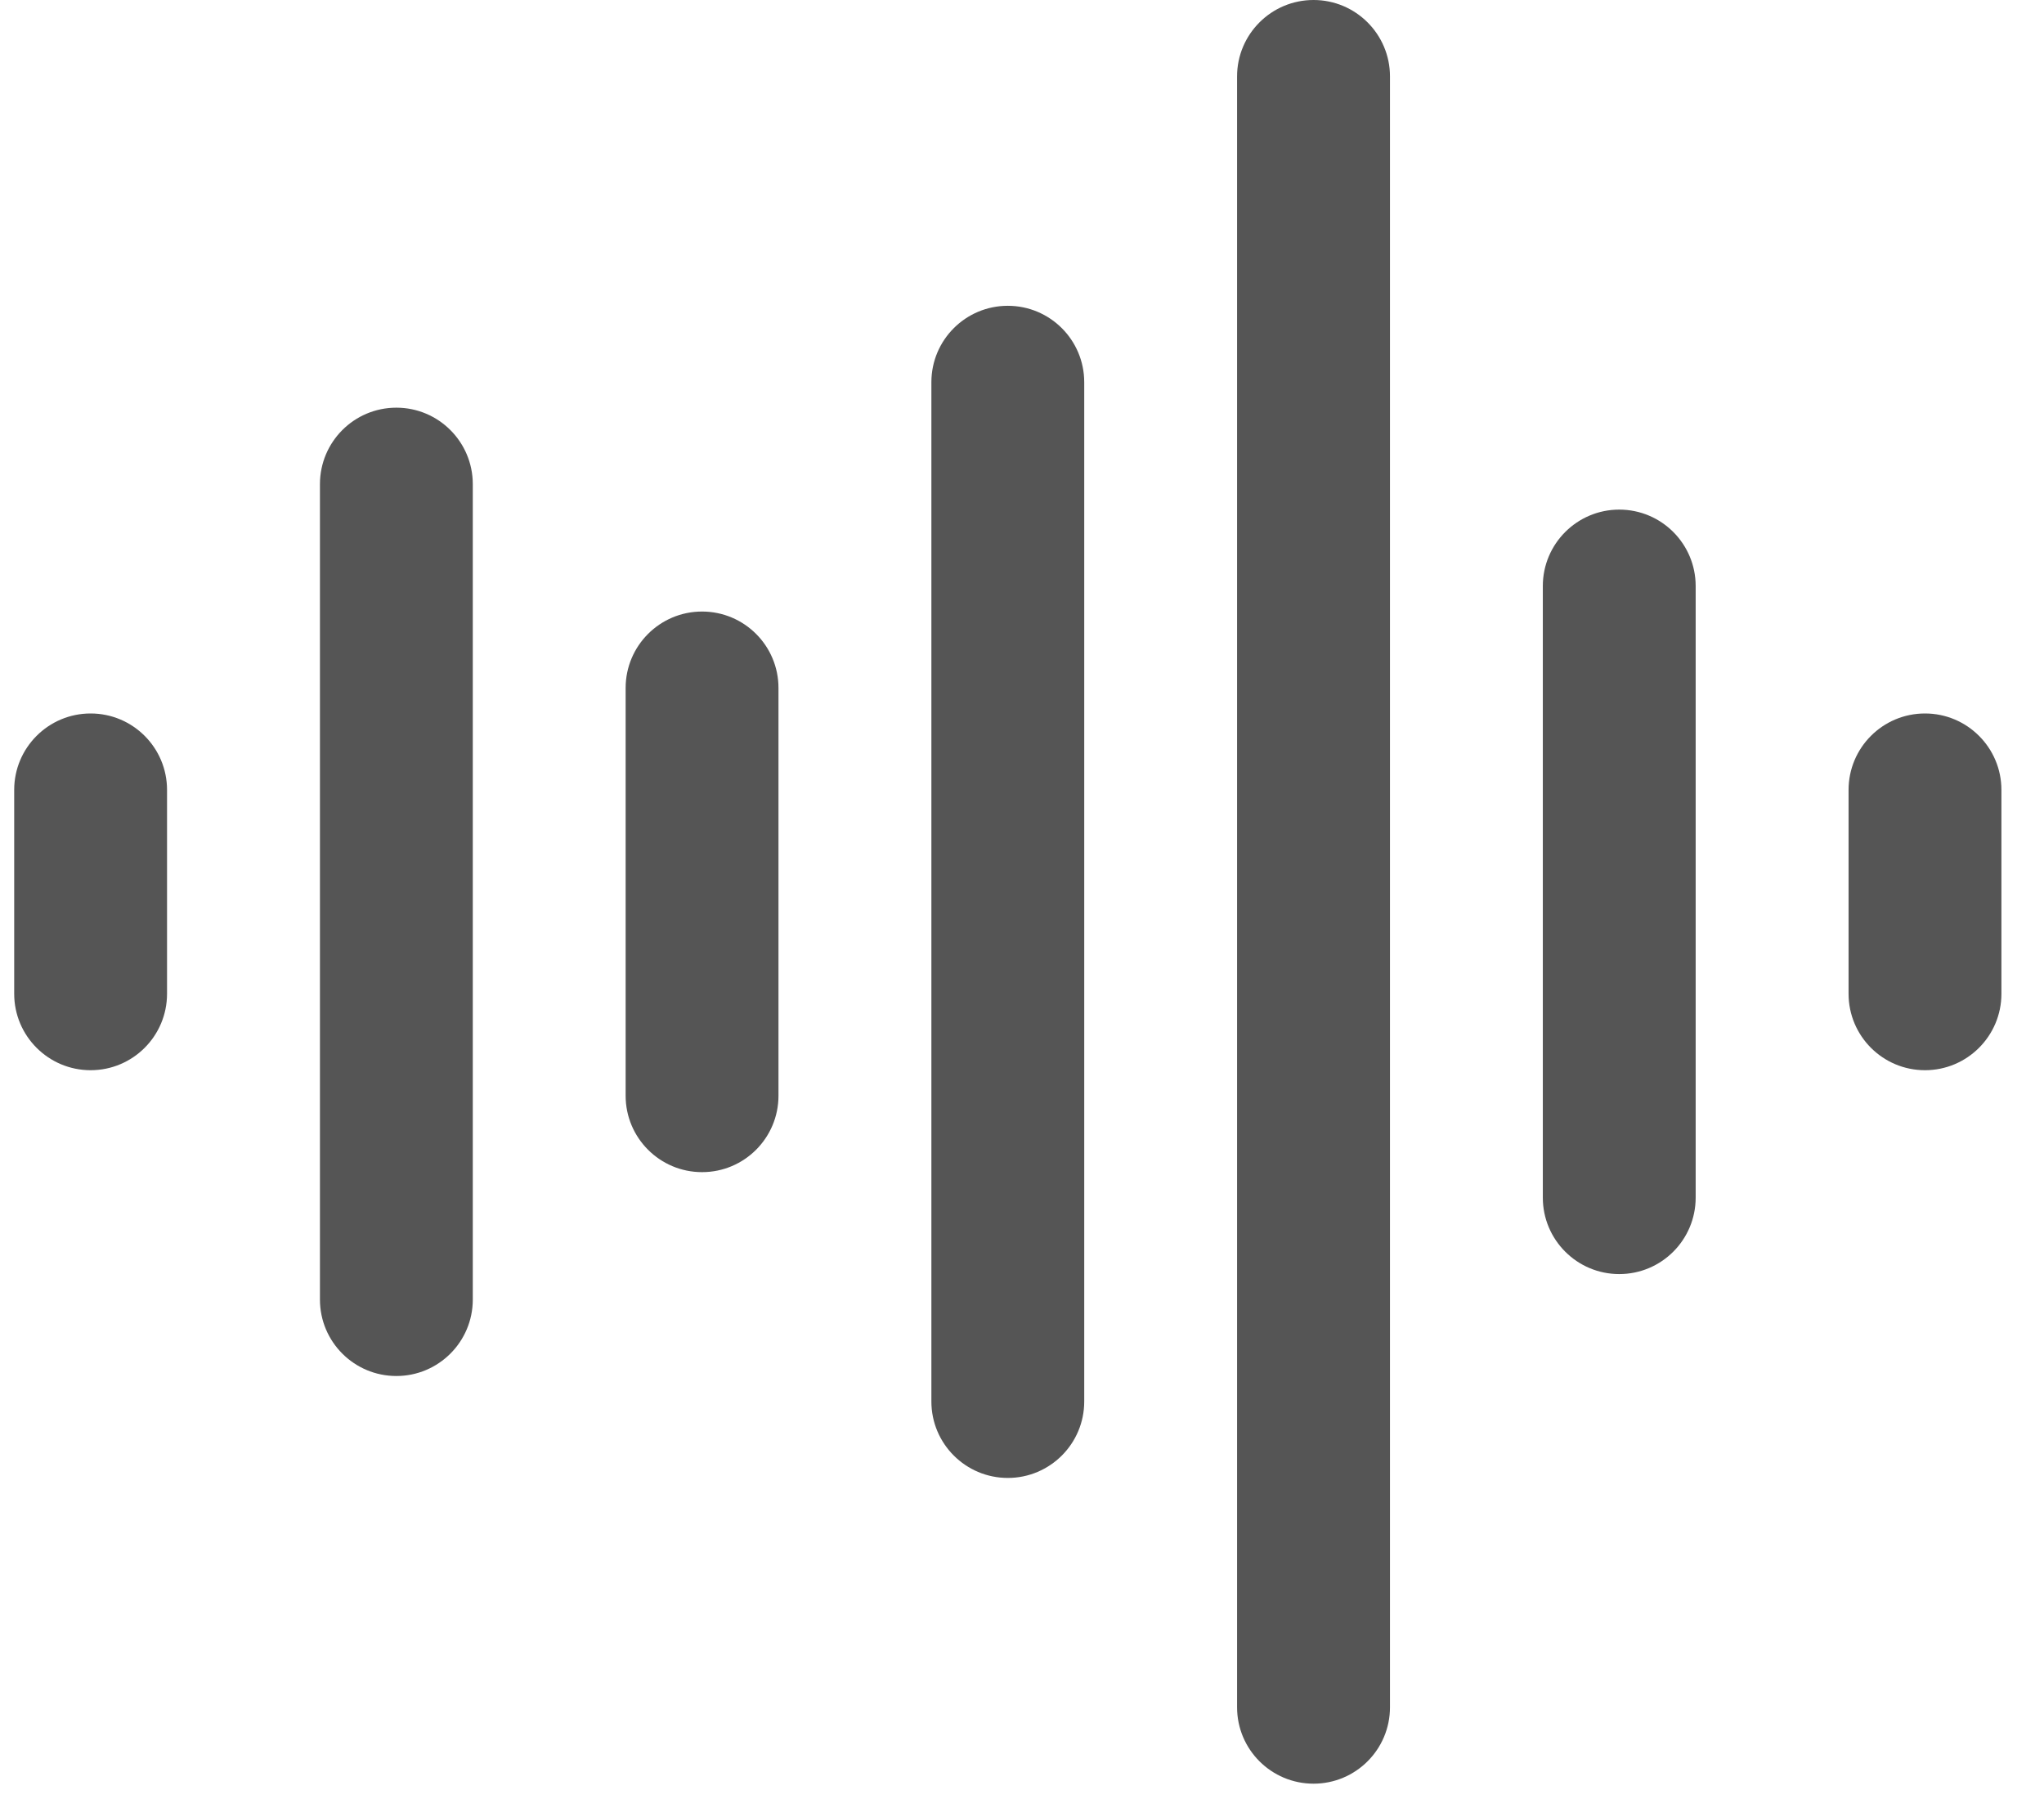 <svg width="36" height="32" viewBox="0 0 36 32" fill="none" xmlns="http://www.w3.org/2000/svg">
<path fill-rule="evenodd" clip-rule="evenodd" d="M23.135 0C23.878 0 24.481 0.603 24.481 1.346V30.064C24.481 30.808 23.878 31.41 23.135 31.41C22.391 31.41 21.788 30.808 21.788 30.064V1.346C21.788 0.603 22.391 0 23.135 0ZM17.75 5.385C18.493 5.385 19.096 5.987 19.096 6.731V24.68C19.096 25.423 18.493 26.026 17.75 26.026C17.007 26.026 16.404 25.423 16.404 24.68V6.731C16.404 5.987 17.007 5.385 17.75 5.385ZM6.981 7.179C7.724 7.179 8.327 7.782 8.327 8.526V22.885C8.327 23.628 7.724 24.231 6.981 24.231C6.237 24.231 5.635 23.628 5.635 22.885V8.526C5.635 7.782 6.237 7.179 6.981 7.179ZM28.519 8.974C29.263 8.974 29.865 9.577 29.865 10.32V21.09C29.865 21.833 29.263 22.436 28.519 22.436C27.776 22.436 27.173 21.833 27.173 21.09V10.32C27.173 9.577 27.776 8.974 28.519 8.974ZM12.365 10.769C13.109 10.769 13.711 11.372 13.711 12.115V19.295C13.711 20.038 13.109 20.641 12.365 20.641C11.622 20.641 11.019 20.038 11.019 19.295V12.115C11.019 11.372 11.622 10.769 12.365 10.769ZM1.596 12.564C2.34 12.564 2.942 13.167 2.942 13.91V17.5C2.942 18.243 2.34 18.846 1.596 18.846C0.853 18.846 0.25 18.243 0.25 17.5V13.91C0.25 13.167 0.853 12.564 1.596 12.564ZM33.904 12.564C34.647 12.564 35.25 13.167 35.25 13.91V17.5C35.25 18.243 34.647 18.846 33.904 18.846C33.16 18.846 32.558 18.243 32.558 17.5V13.91C32.558 13.167 33.16 12.564 33.904 12.564Z" fill="#555555"/>
</svg>
